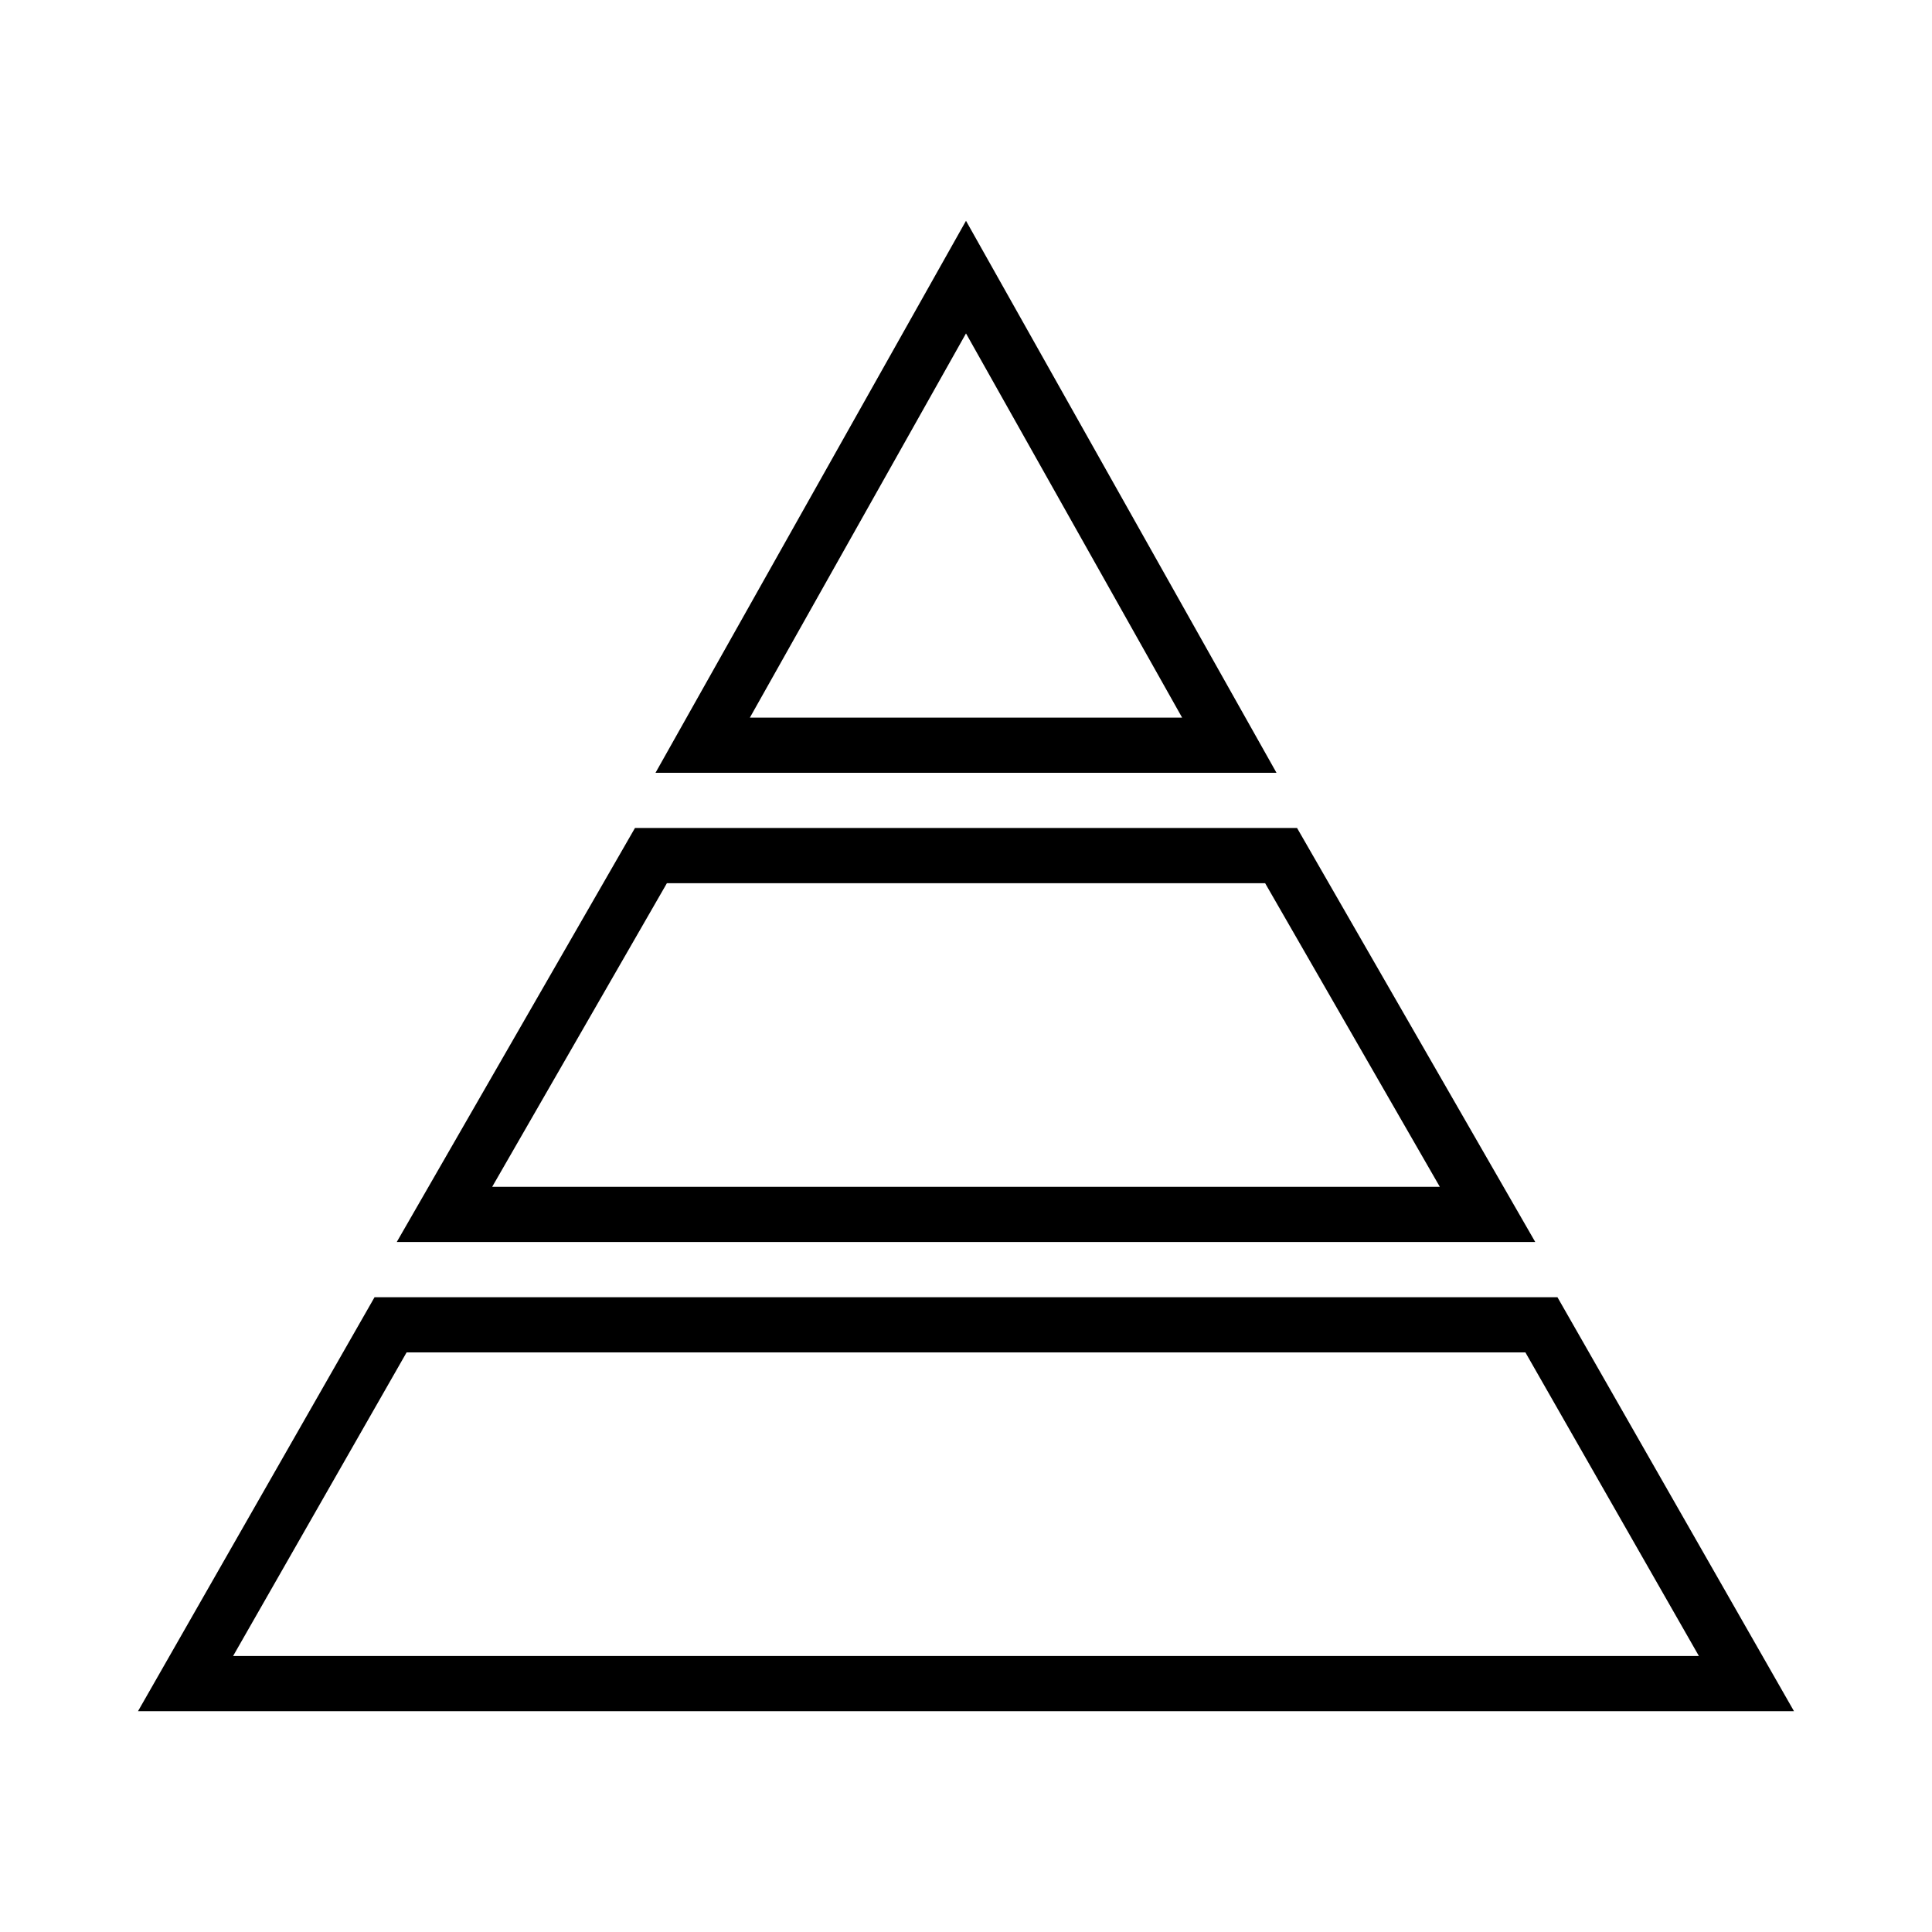 <svg width="70" height="70" xmlns="http://www.w3.org/2000/svg"><g fill="none" fill-rule="evenodd"><path d="M0 0h70v70H0z"/><path d="M0 0h70v70H0z"/><path d="M13.571 47L5 62h60l-8.571-15H13.57zm1.161 2h40.536l6.286 11H8.446l6.286-11zM23.006 30l-8.631 15h41.25l-8.63-15h-23.99zm22.832 2l6.329 11H17.833l6.33-11h21.675zM35 8L23.75 28h22.5L35 8zm7.83 18H27.17L35 12.08 42.83 26z" fill="currentColor" fill-rule="nonzero"/><g stroke-width="2"><path d="M-146.05 32l-7.121 13h36.574l-7.341-13h-22.112zM-134.997 11.216L-144.137 28h18.34l-9.2-16.784z" stroke="#E30613"/><path d="M-155.266 49l-6.044 11h52.61l-6.121-11h-40.445z" stroke="#005AA0"/></g></g></svg>